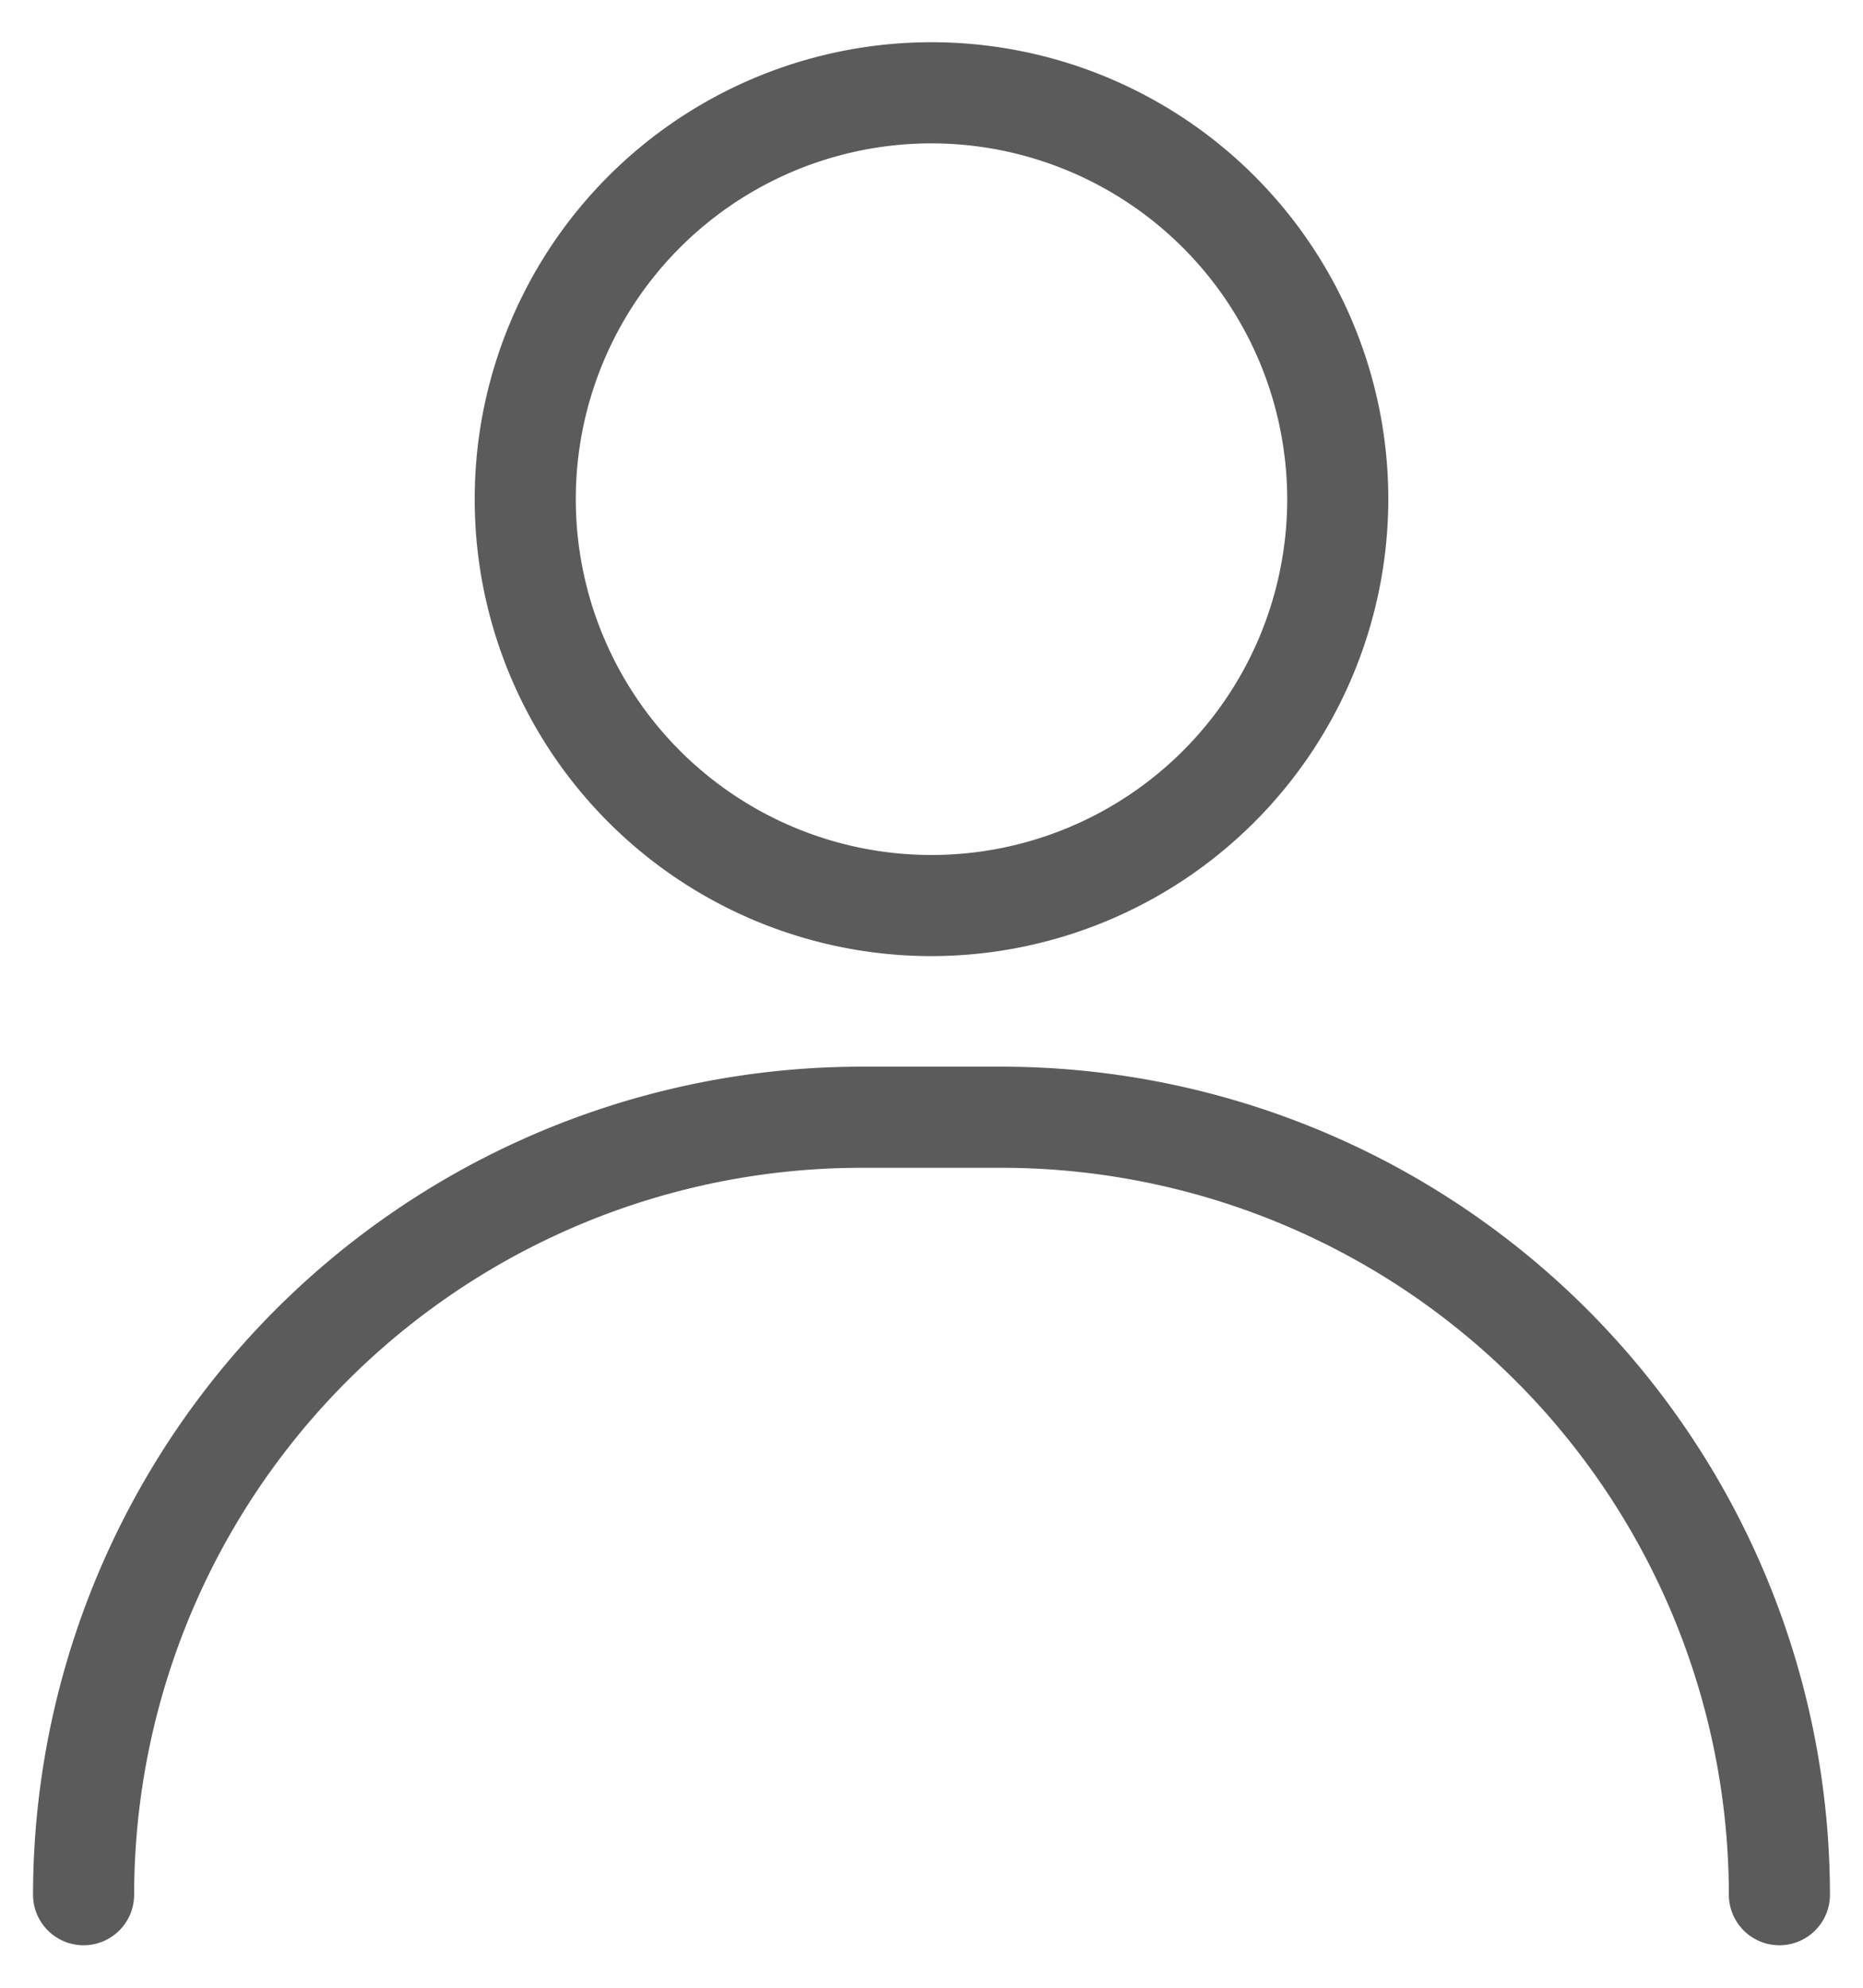 <svg xmlns="http://www.w3.org/2000/svg" xmlns:xlink="http://www.w3.org/1999/xlink" width="15" height="16" viewBox="0 0 15 16">
  <defs>
    <clipPath id="clip-person">
      <rect width="15" height="16"/>
    </clipPath>
  </defs>
  <g id="person" clip-path="url(#clip-person)">
    <g id="그룹_1559" data-name="그룹 1559" transform="translate(11819.777 13121.074)">
      <g id="그룹_1557" data-name="그룹 1557" transform="translate(-11819.511 -13120.734)">
        <path id="패스_1623" data-name="패스 1623" d="M130.718,313.119a3.678,3.678,0,1,1,3.678-3.678A3.682,3.682,0,0,1,130.718,313.119Zm0-6.542a2.864,2.864,0,1,0,2.864,2.864A2.867,2.867,0,0,0,130.718,306.577Z" transform="translate(-123.484 -305.763)" fill="#5b5b5b"/>
        <path id="패스_1624" data-name="패스 1624" d="M132.364,333.1a.407.407,0,0,1-.407-.407,5.858,5.858,0,0,0-5.851-5.851h-1.138a5.857,5.857,0,0,0-5.851,5.851.407.407,0,0,1-.814,0,6.673,6.673,0,0,1,6.665-6.665h1.138a6.673,6.673,0,0,1,6.665,6.665A.407.407,0,0,1,132.364,333.1Z" transform="translate(-118.303 -317.782)" fill="#5b5b5b"/>
      </g>
    </g>
  </g>
</svg>
